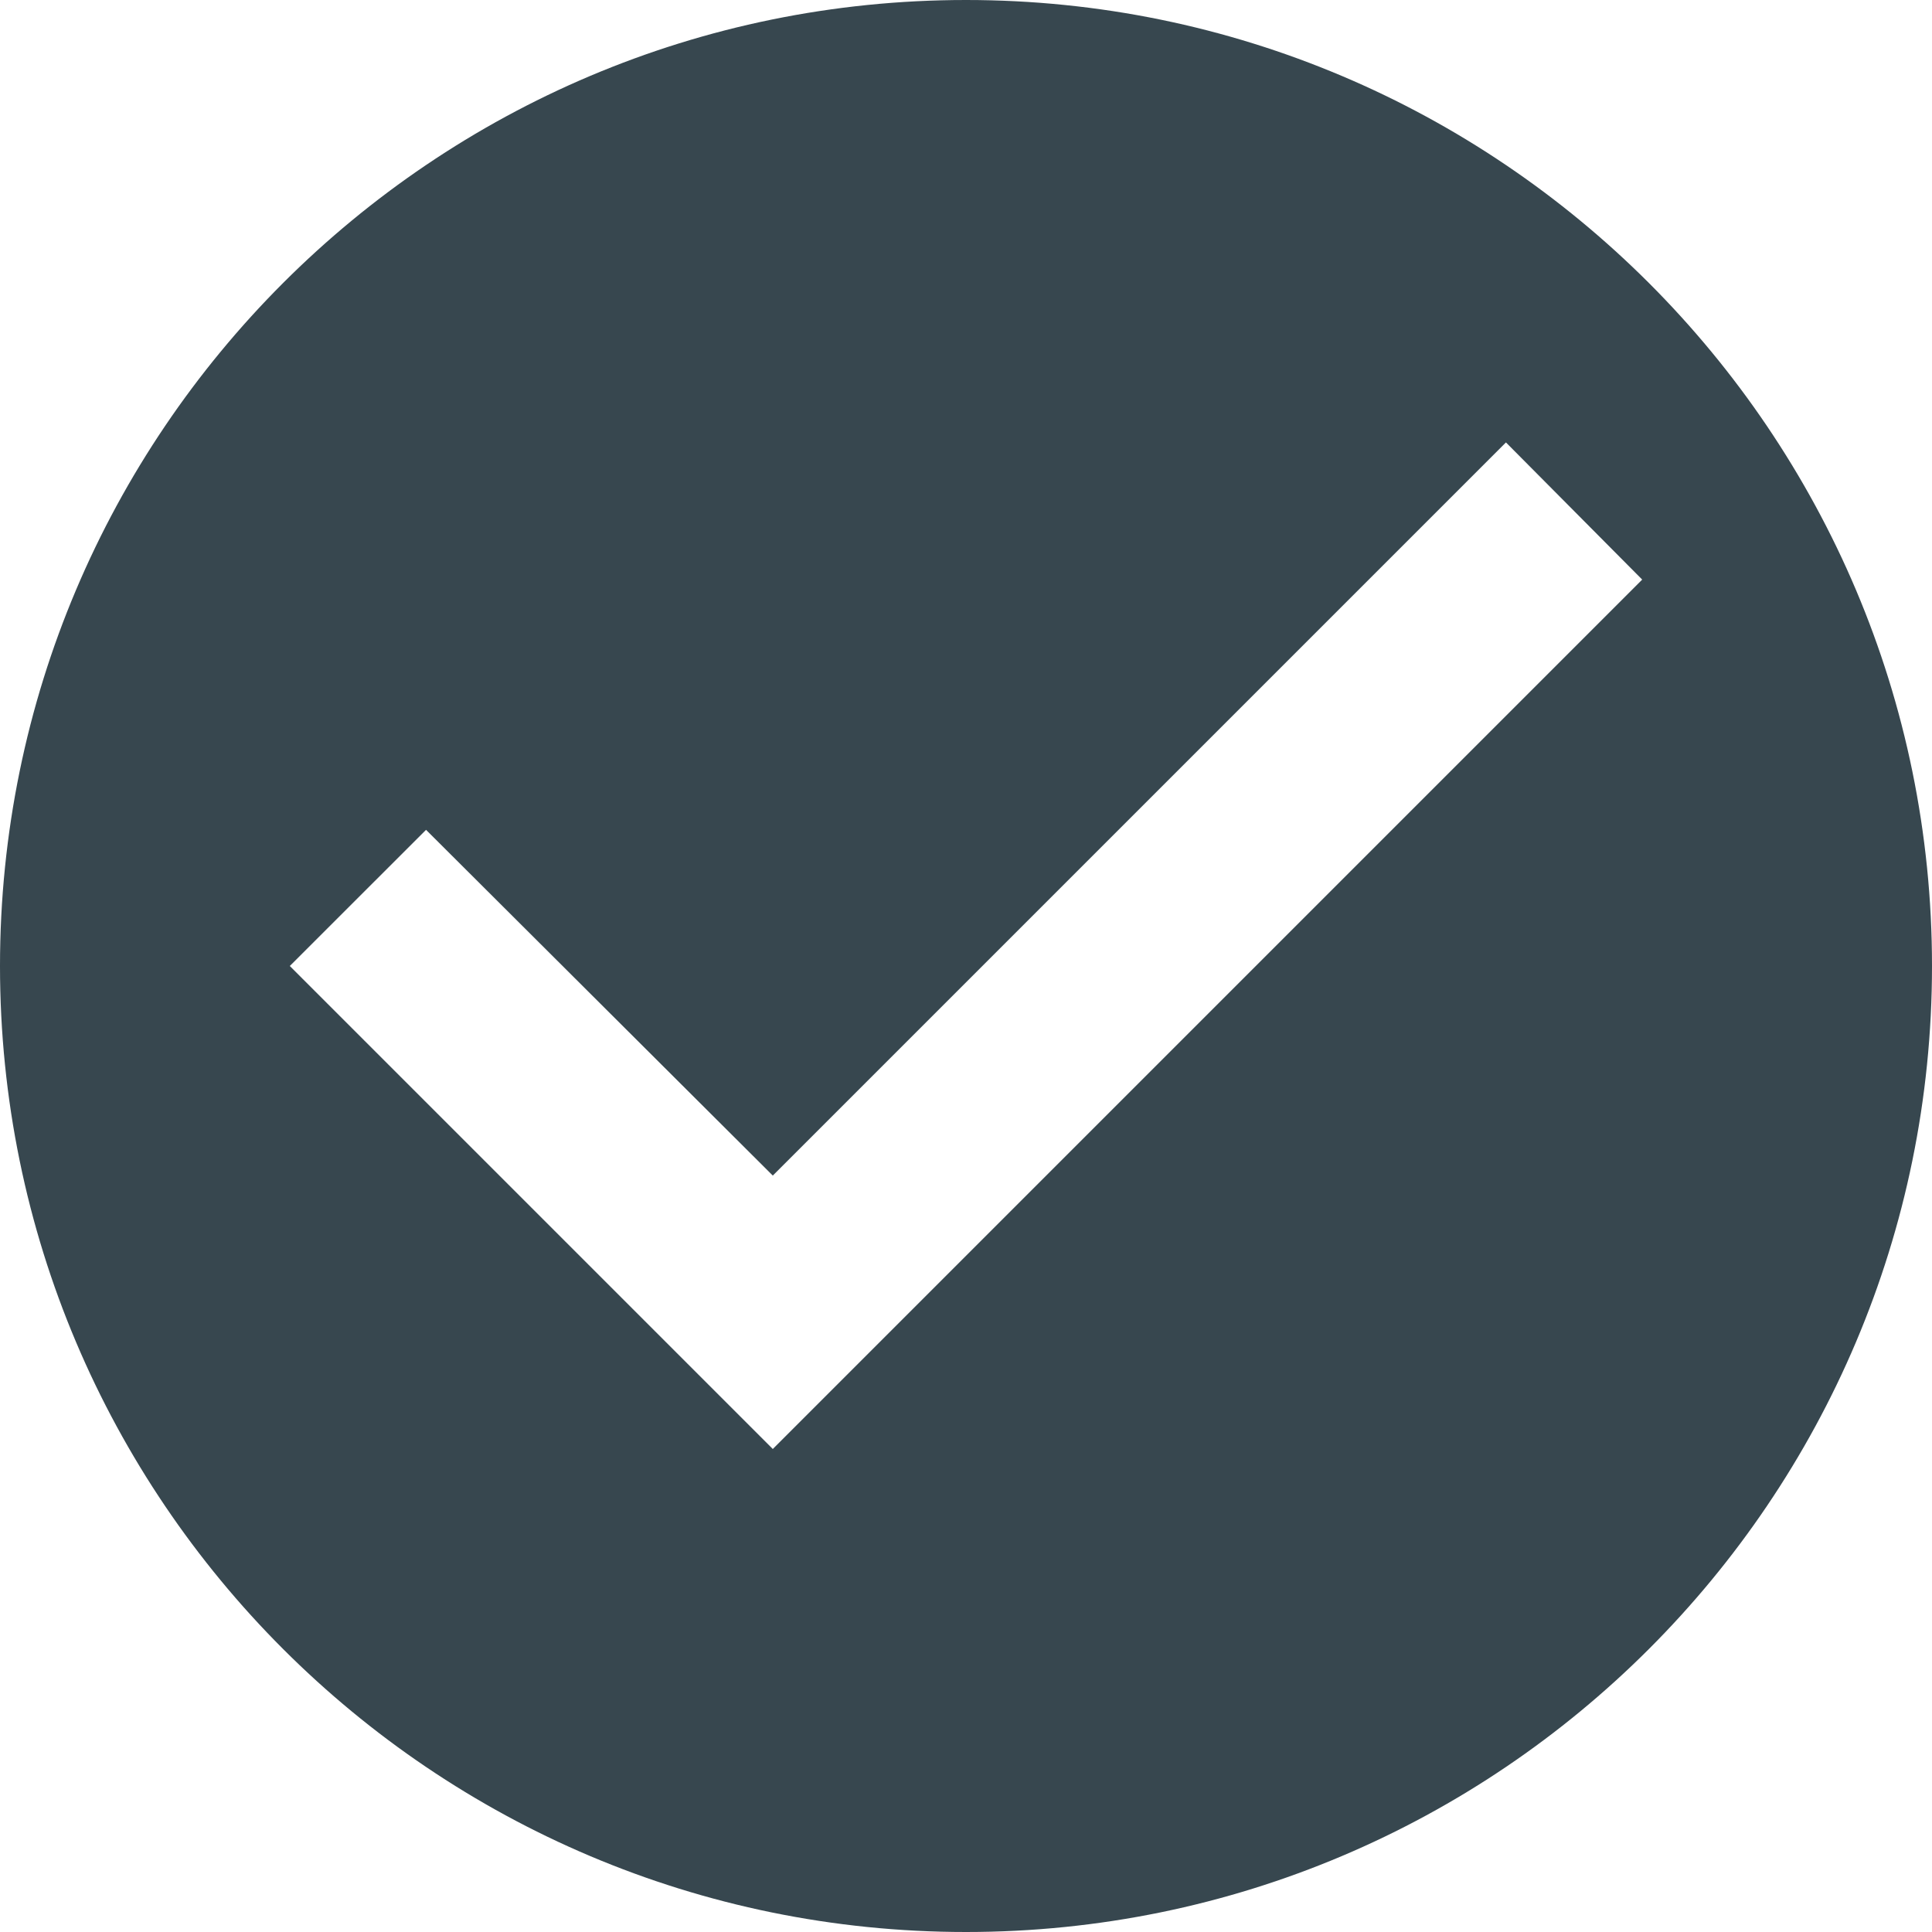 <svg width="23" height="23" viewBox="0 0 23 23" fill="none" xmlns="http://www.w3.org/2000/svg">
<path d="M11.5 0C5.152 0 0 5.152 0 11.5C0 17.848 5.152 23 11.5 23C17.848 23 23 17.848 23 11.5C23 5.152 17.848 0 11.5 0ZM9.2 17.25L3.45 11.5L5.072 9.879L9.2 13.995L17.928 5.267L19.55 6.9L9.2 17.25Z" fill="#37474F"/>
</svg>

